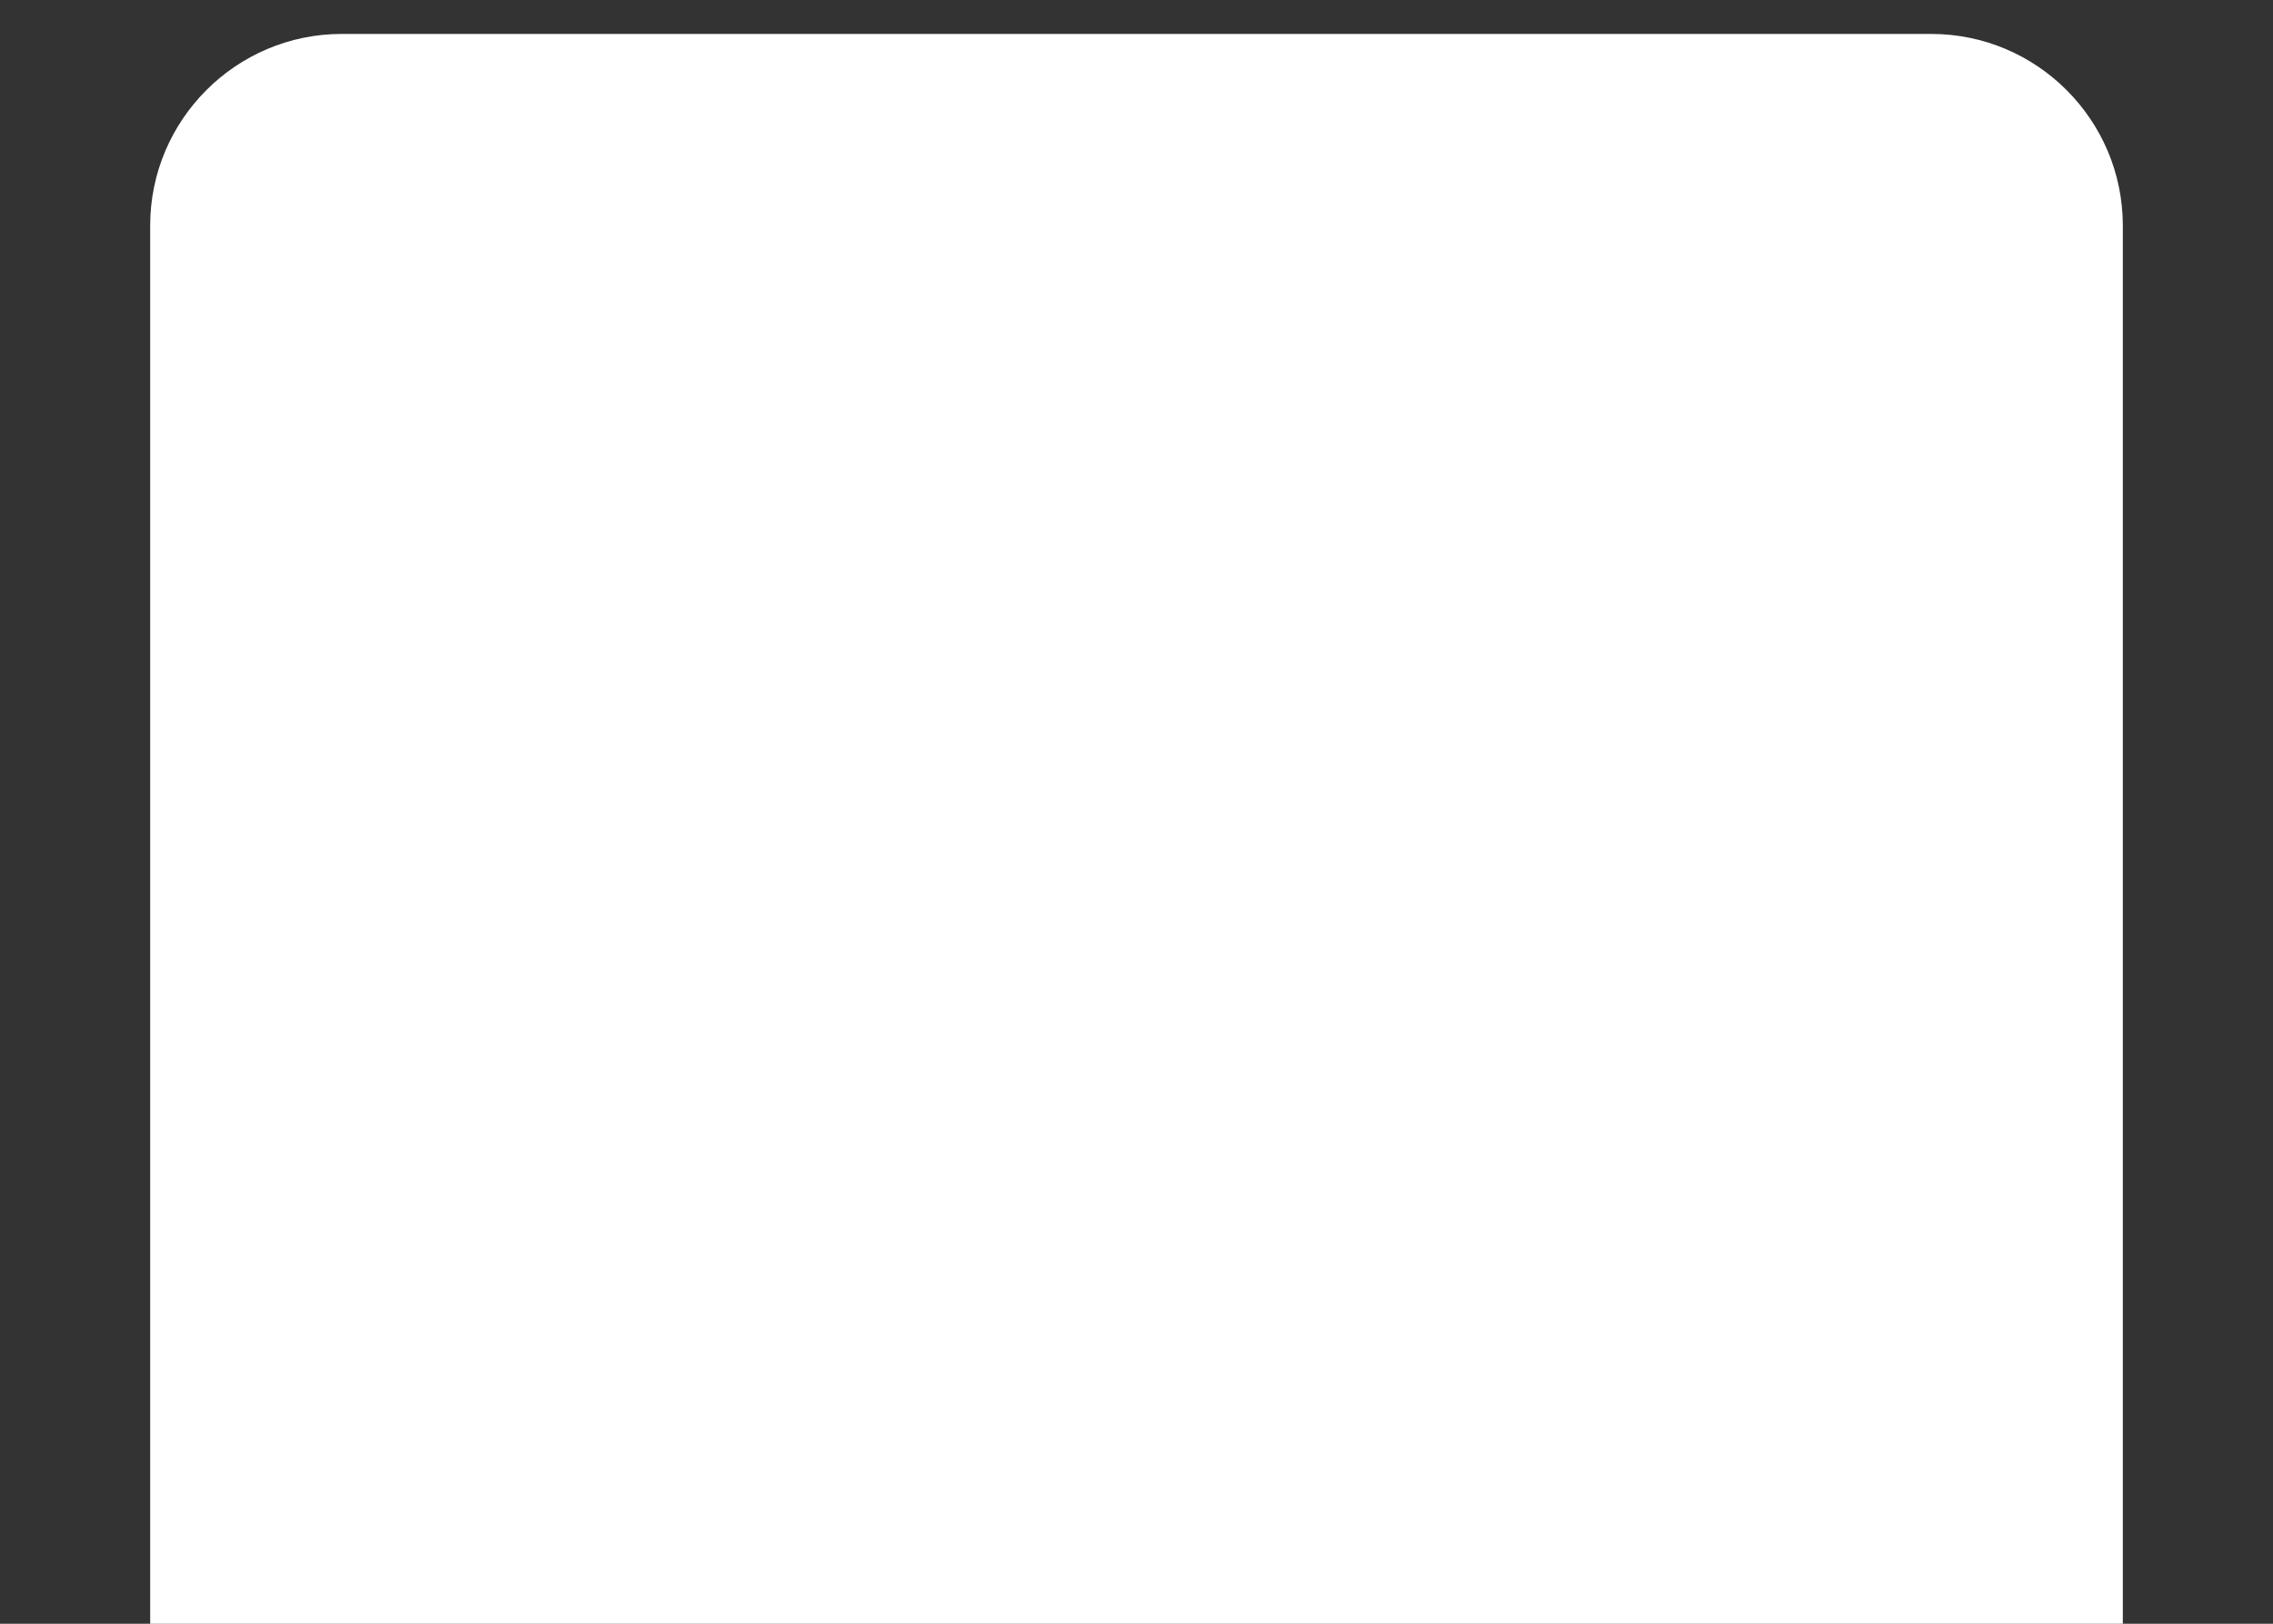 <svg width="14" height="10" viewBox="0 0 14 10" fill="none" xmlns="http://www.w3.org/2000/svg">
<rect x="0" y="0" width="14" height="10" fill="#333333" stroke="none"/>
<path d="M11.895 0.209H2.105C1.454 0.209 0.925 0.739 0.925 1.389V10H13.075V1.389C13.075 0.739 12.546 0.209 11.895 0.209Z" fill="white"/>
</svg>
